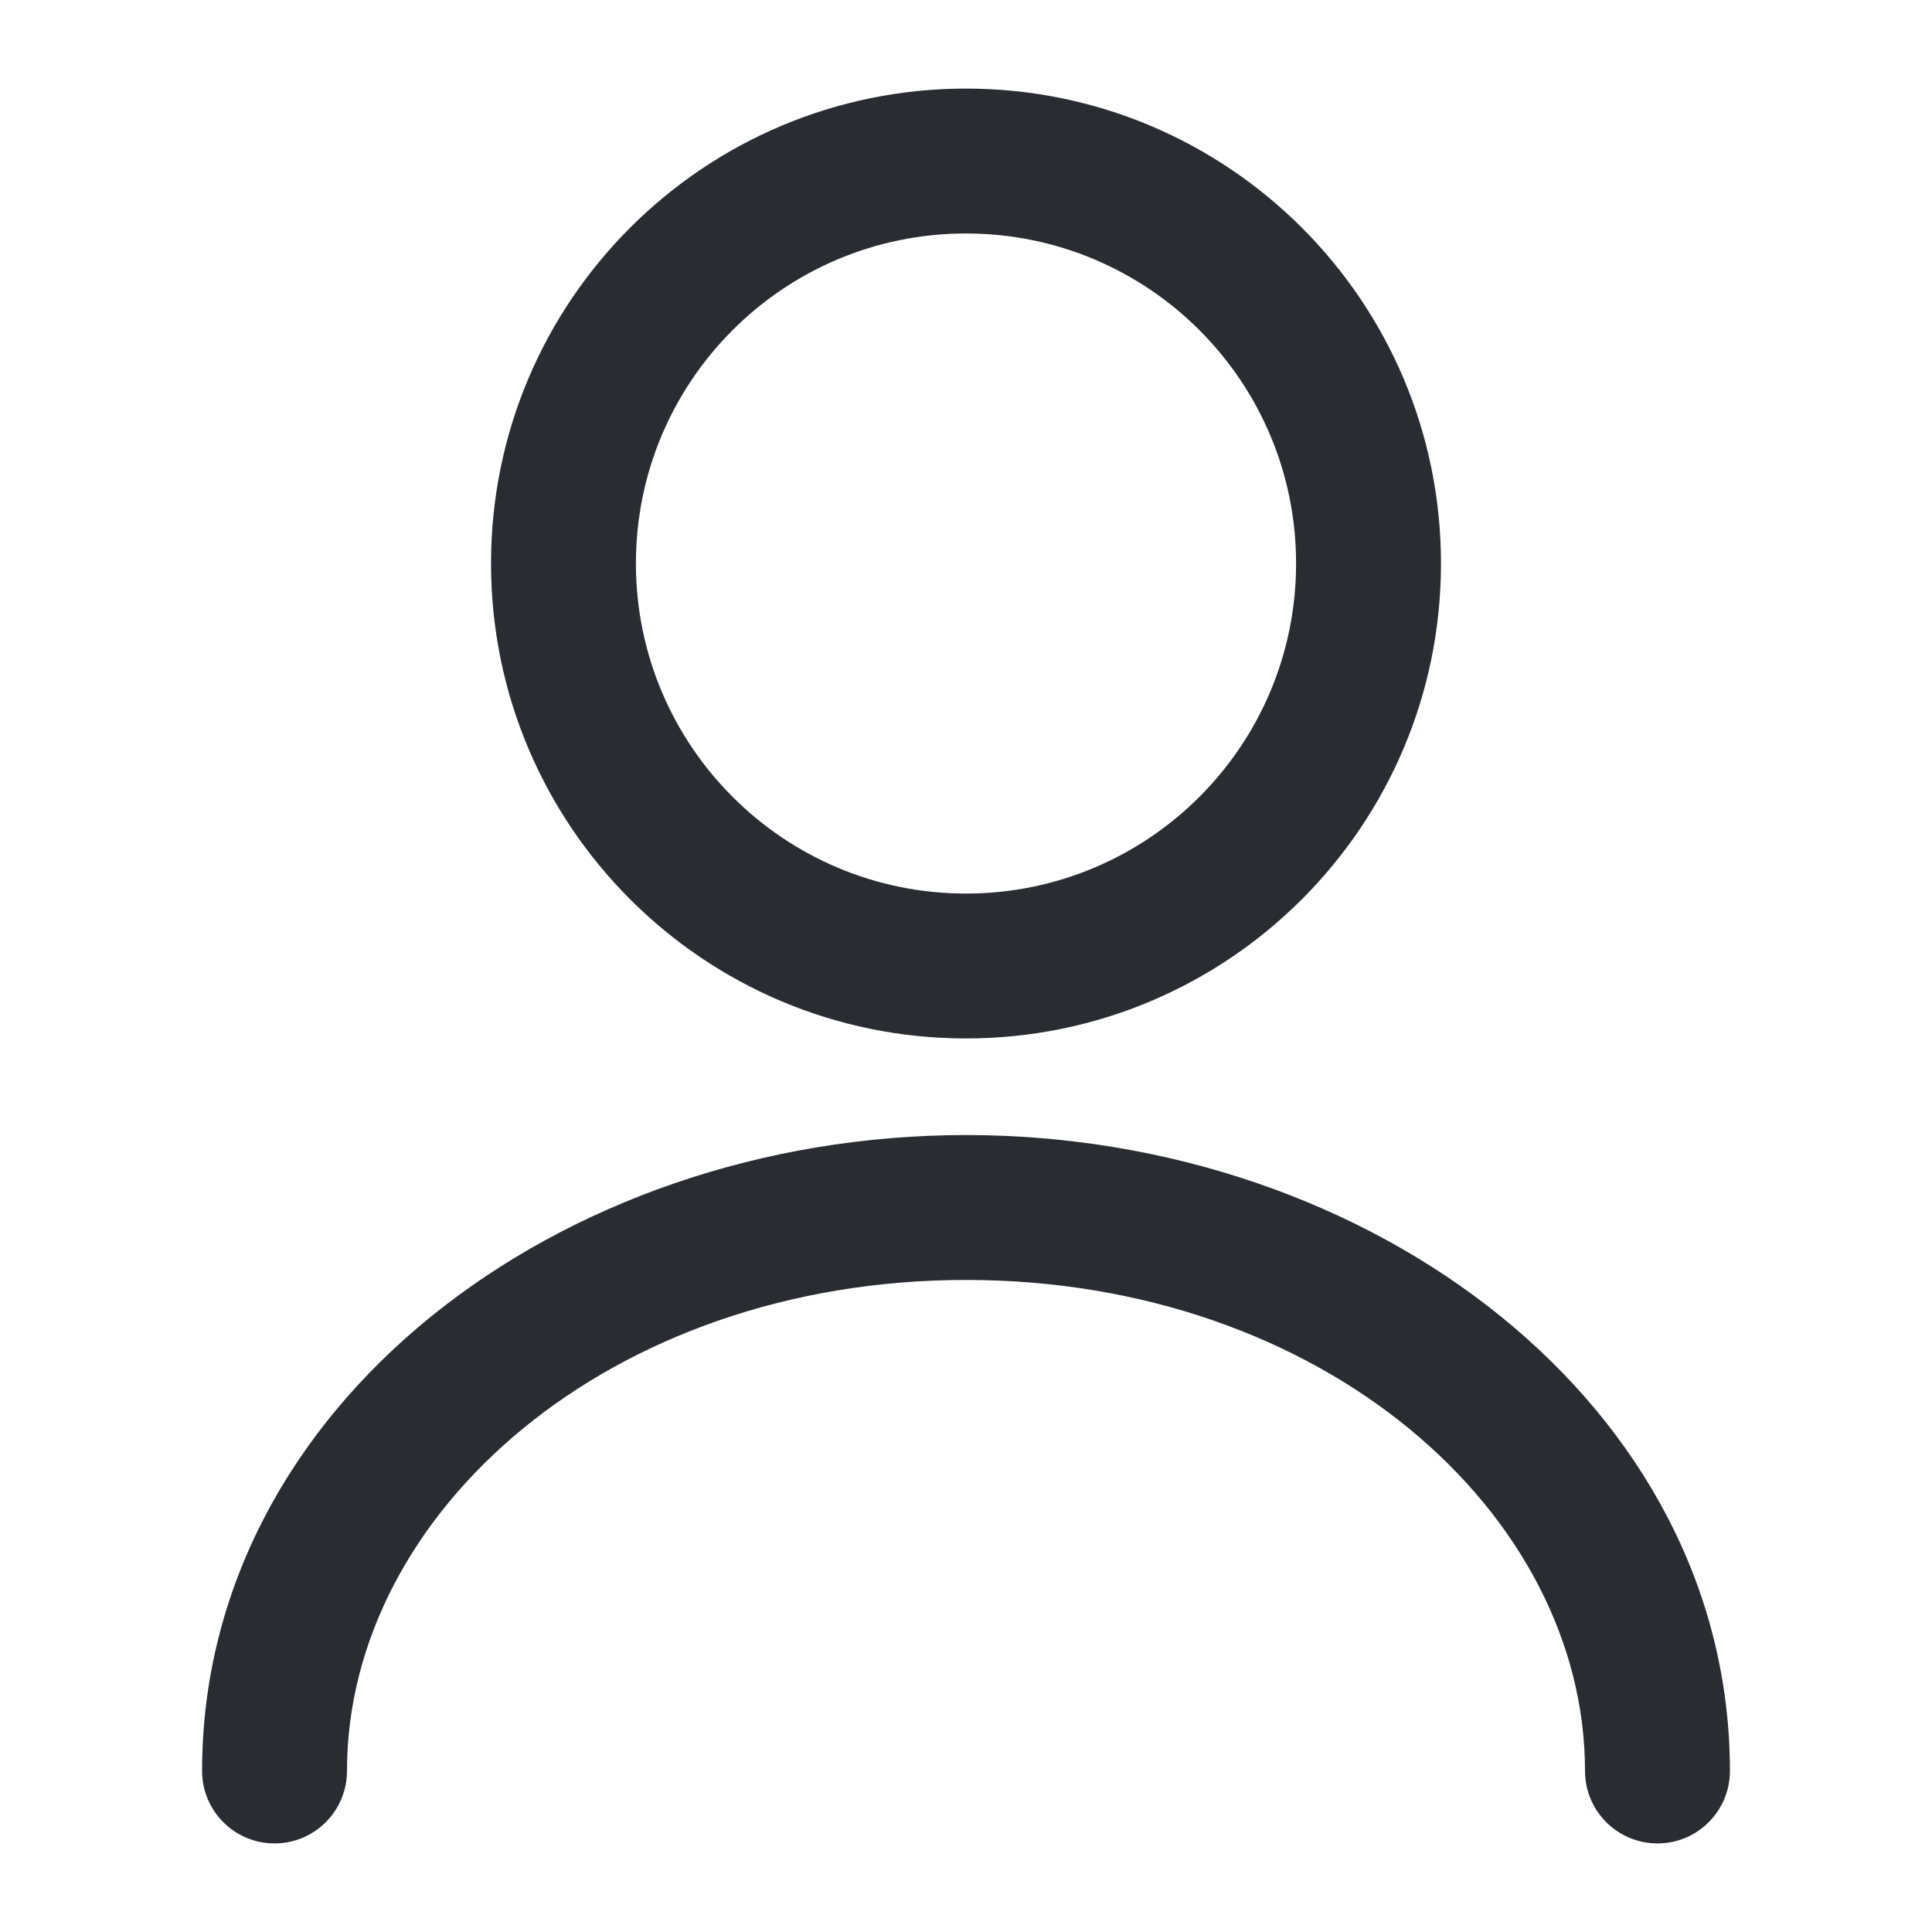 <svg width="20" height="20" viewBox="0 0 20 20" fill="none" xmlns="http://www.w3.org/2000/svg">
<path fill-rule="evenodd" clip-rule="evenodd" d="M10 2.417C8.113 2.417 6.583 3.946 6.583 5.833C6.583 7.72 8.113 9.25 10 9.25C11.887 9.25 13.417 7.72 13.417 5.833C13.417 3.946 11.887 2.417 10 2.417ZM5.083 5.833C5.083 3.118 7.285 0.917 10 0.917C12.715 0.917 14.917 3.118 14.917 5.833C14.917 8.549 12.715 10.75 10 10.75C7.285 10.75 5.083 8.549 5.083 5.833Z" fill="#292D32"/>
<path fill-rule="evenodd" clip-rule="evenodd" d="M2.092 18.333C2.092 14.557 5.787 11.75 10 11.75C14.213 11.75 17.908 14.557 17.908 18.333C17.908 18.747 17.573 19.083 17.158 19.083C16.744 19.083 16.408 18.747 16.408 18.333C16.408 15.659 13.687 13.25 10 13.25C6.313 13.25 3.592 15.659 3.592 18.333C3.592 18.747 3.256 19.083 2.842 19.083C2.427 19.083 2.092 18.747 2.092 18.333Z" fill="#292D32"/>
</svg>
